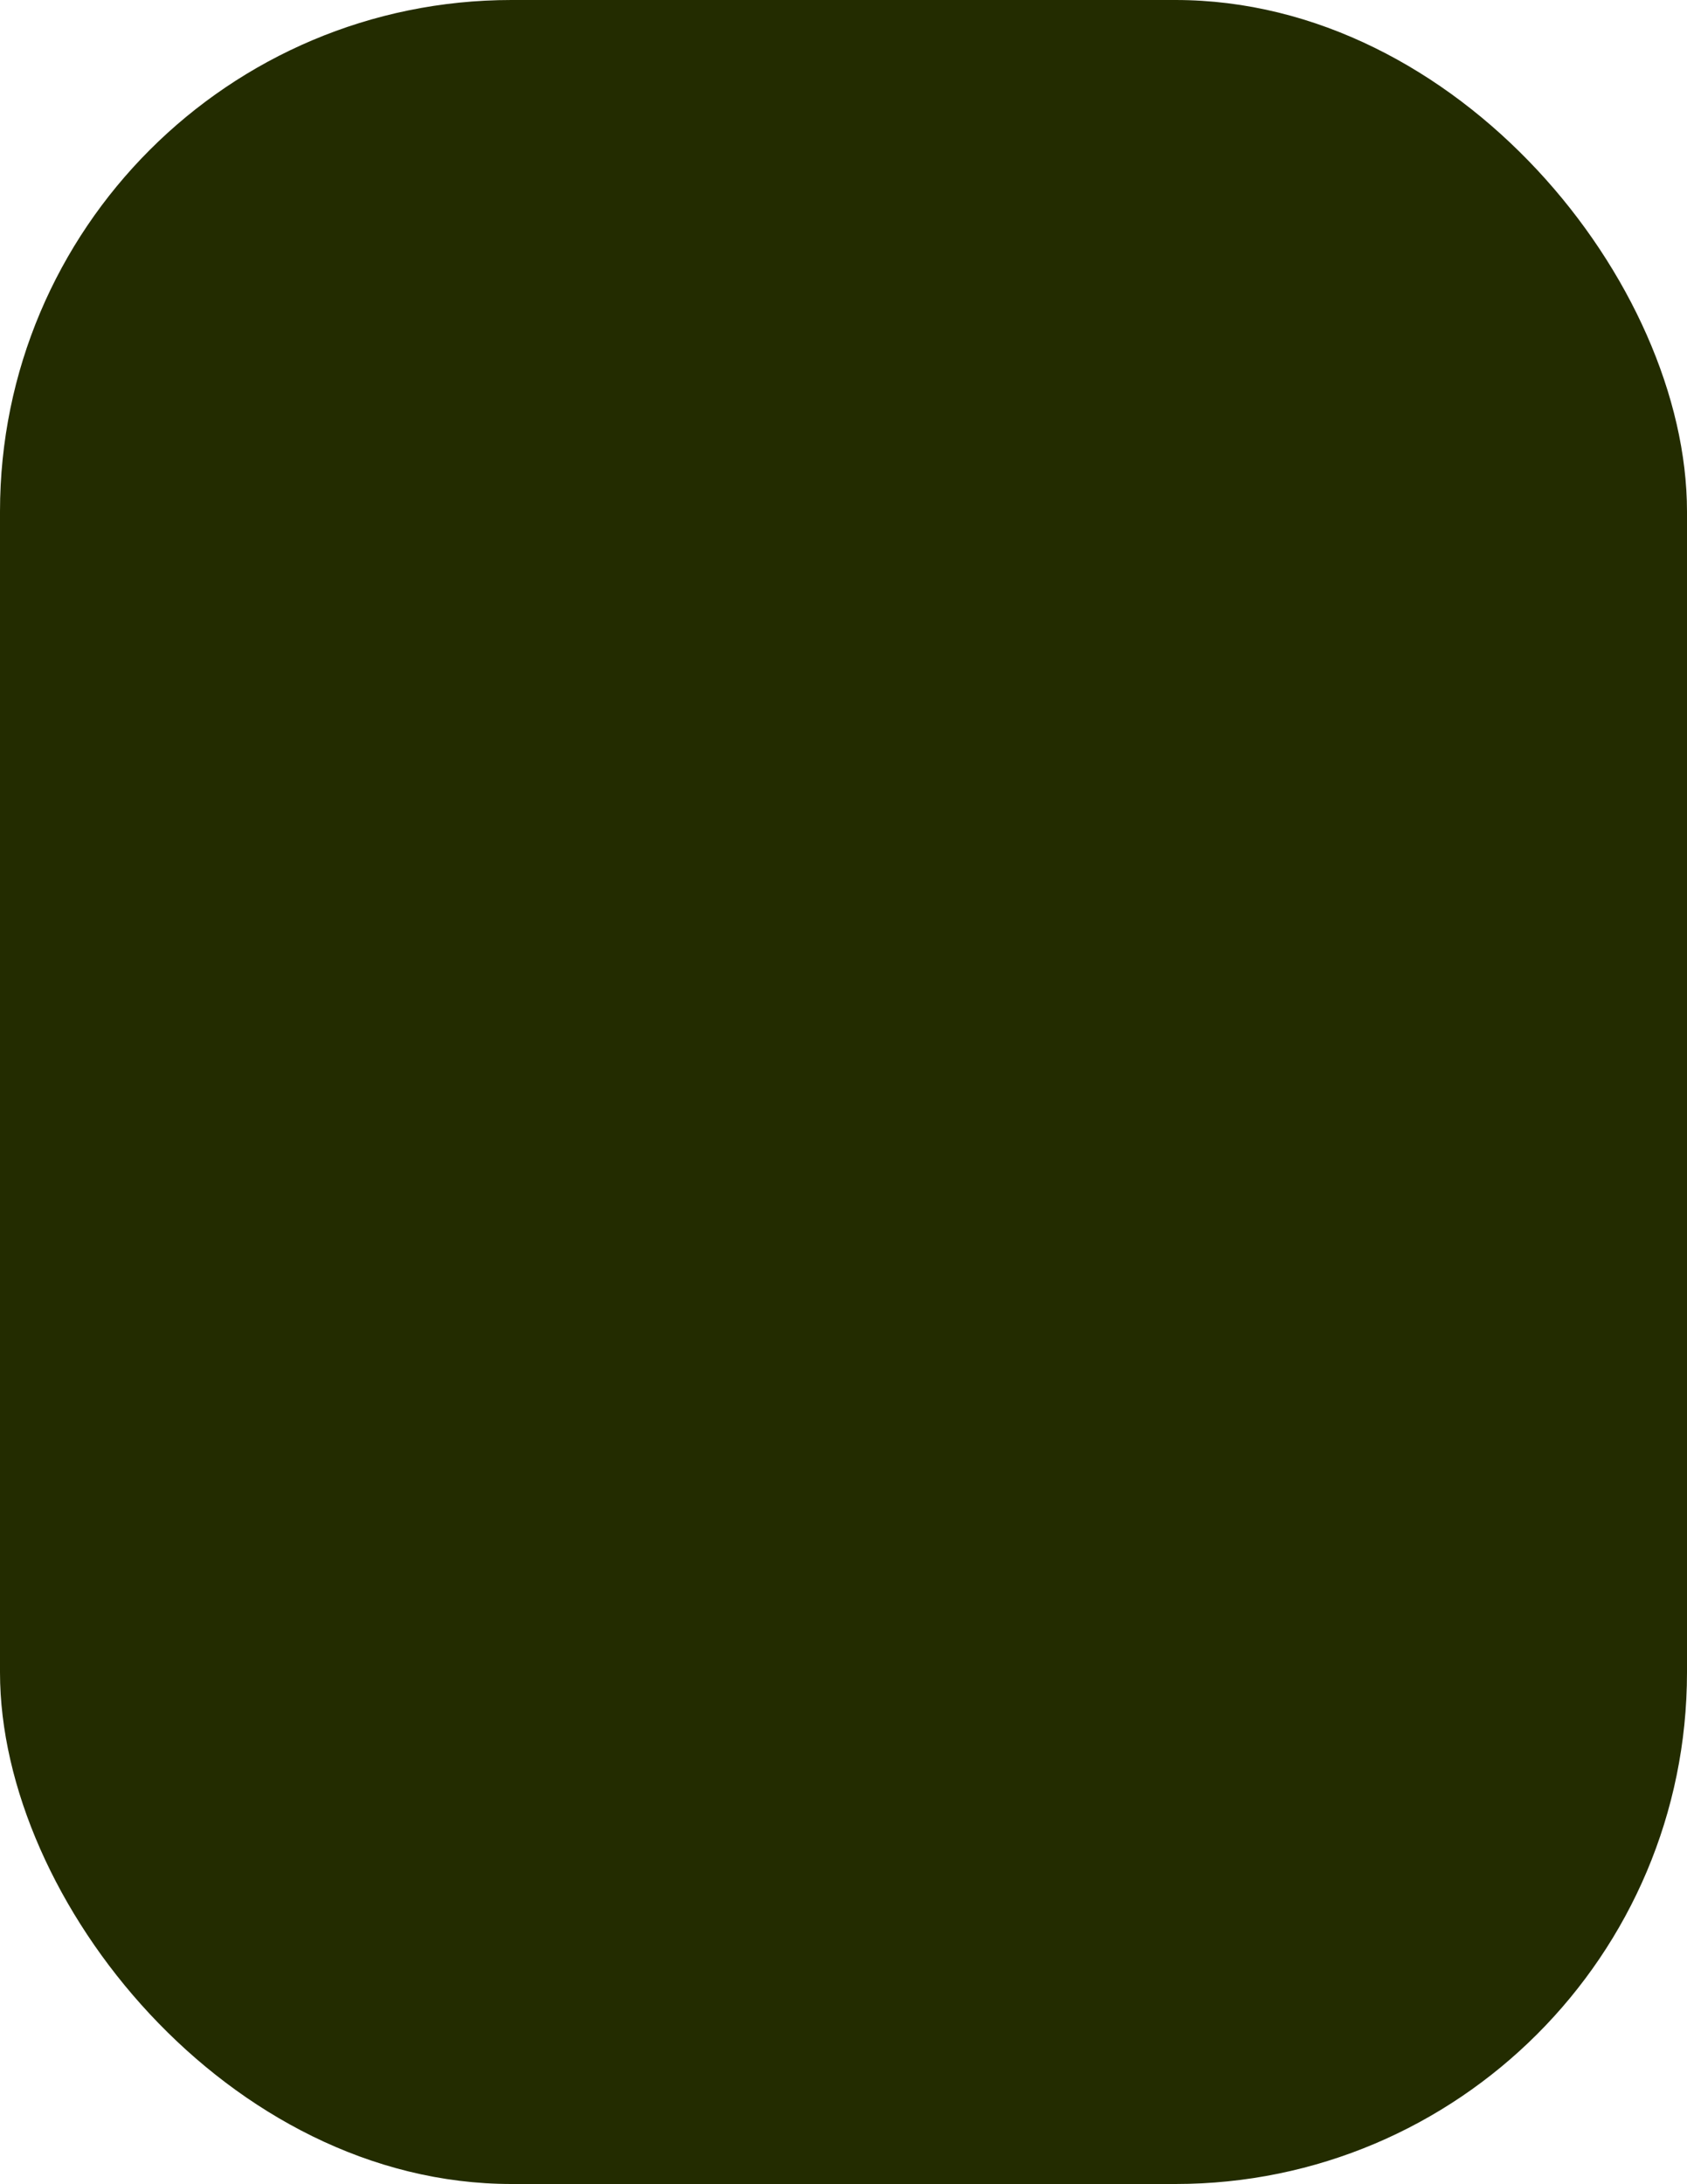 <?xml version="1.0" encoding="UTF-8" standalone="no"?>
<!-- Generator: Adobe Illustrator 18.1.1, SVG Export Plug-In . SVG Version: 6.00 Build 0)  -->

<svg
   xmlns:dc="http://purl.org/dc/elements/1.1/"
   xmlns:cc="http://creativecommons.org/ns#"
   xmlns:rdf="http://www.w3.org/1999/02/22-rdf-syntax-ns#"
   xmlns:svg="http://www.w3.org/2000/svg"
   xmlns="http://www.w3.org/2000/svg"
   xmlns:sodipodi="http://sodipodi.sourceforge.net/DTD/sodipodi-0.dtd"
   xmlns:inkscape="http://www.inkscape.org/namespaces/inkscape"
   version="1.1"
   id="Capa_1"
   x="0px"
   y="0px"
   viewBox="0 0 26.712 34.576"
   xml:space="preserve"
   sodipodi:docname="card.svg"
   width="26.712"
   height="34.576"
   inkscape:version="0.92.2 5c3e80d, 2017-08-06"><defs
     id="defs44" /><sodipodi:namedview
     pagecolor="#ffffff"
     bordercolor="#666666"
     borderopacity="1"
     objecttolerance="10"
     gridtolerance="10"
     guidetolerance="10"
     inkscape:pageopacity="0"
     inkscape:pageshadow="2"
     inkscape:window-width="1019"
     inkscape:window-height="675"
     id="namedview42"
     showgrid="false"
     fit-margin-top="0"
     fit-margin-left="0"
     fit-margin-right="0"
     fit-margin-bottom="0"
     inkscape:zoom="7.375"
     inkscape:cx="11.932203"
     inkscape:cy="19.423728"
     inkscape:window-x="0"
     inkscape:window-y="0"
     inkscape:window-maximized="0"
     inkscape:current-layer="g9" /><g
     id="g9"
     transform="translate(-4.068,-0.847)"><rect
       style="fill:#232c00;fill-opacity:1;stroke:none;stroke-width:3;stroke-miterlimit:4;stroke-dasharray:none;stroke-opacity:1"
       id="rect853"
       width="26.712"
       height="34.576"
       x="4.068"
       y="0.847"
       ry="8.1" /></g><g
     id="g11"
     transform="translate(-4.068,-0.847)" /><g
     id="g13"
     transform="translate(-4.068,-0.847)" /><g
     id="g15"
     transform="translate(-4.068,-0.847)" /><g
     id="g17"
     transform="translate(-4.068,-0.847)" /><g
     id="g19"
     transform="translate(-4.068,-0.847)" /><g
     id="g21"
     transform="translate(-4.068,-0.847)" /><g
     id="g23"
     transform="translate(-4.068,-0.847)" /><g
     id="g25"
     transform="translate(-4.068,-0.847)" /><g
     id="g27"
     transform="translate(-4.068,-0.847)" /><g
     id="g29"
     transform="translate(-4.068,-0.847)" /><g
     id="g31"
     transform="translate(-4.068,-0.847)" /><g
     id="g33"
     transform="translate(-4.068,-0.847)" /><g
     id="g35"
     transform="translate(-4.068,-0.847)" /><g
     id="g37"
     transform="translate(-4.068,-0.847)" /><g
     id="g39"
     transform="translate(-4.068,-0.847)" /></svg>